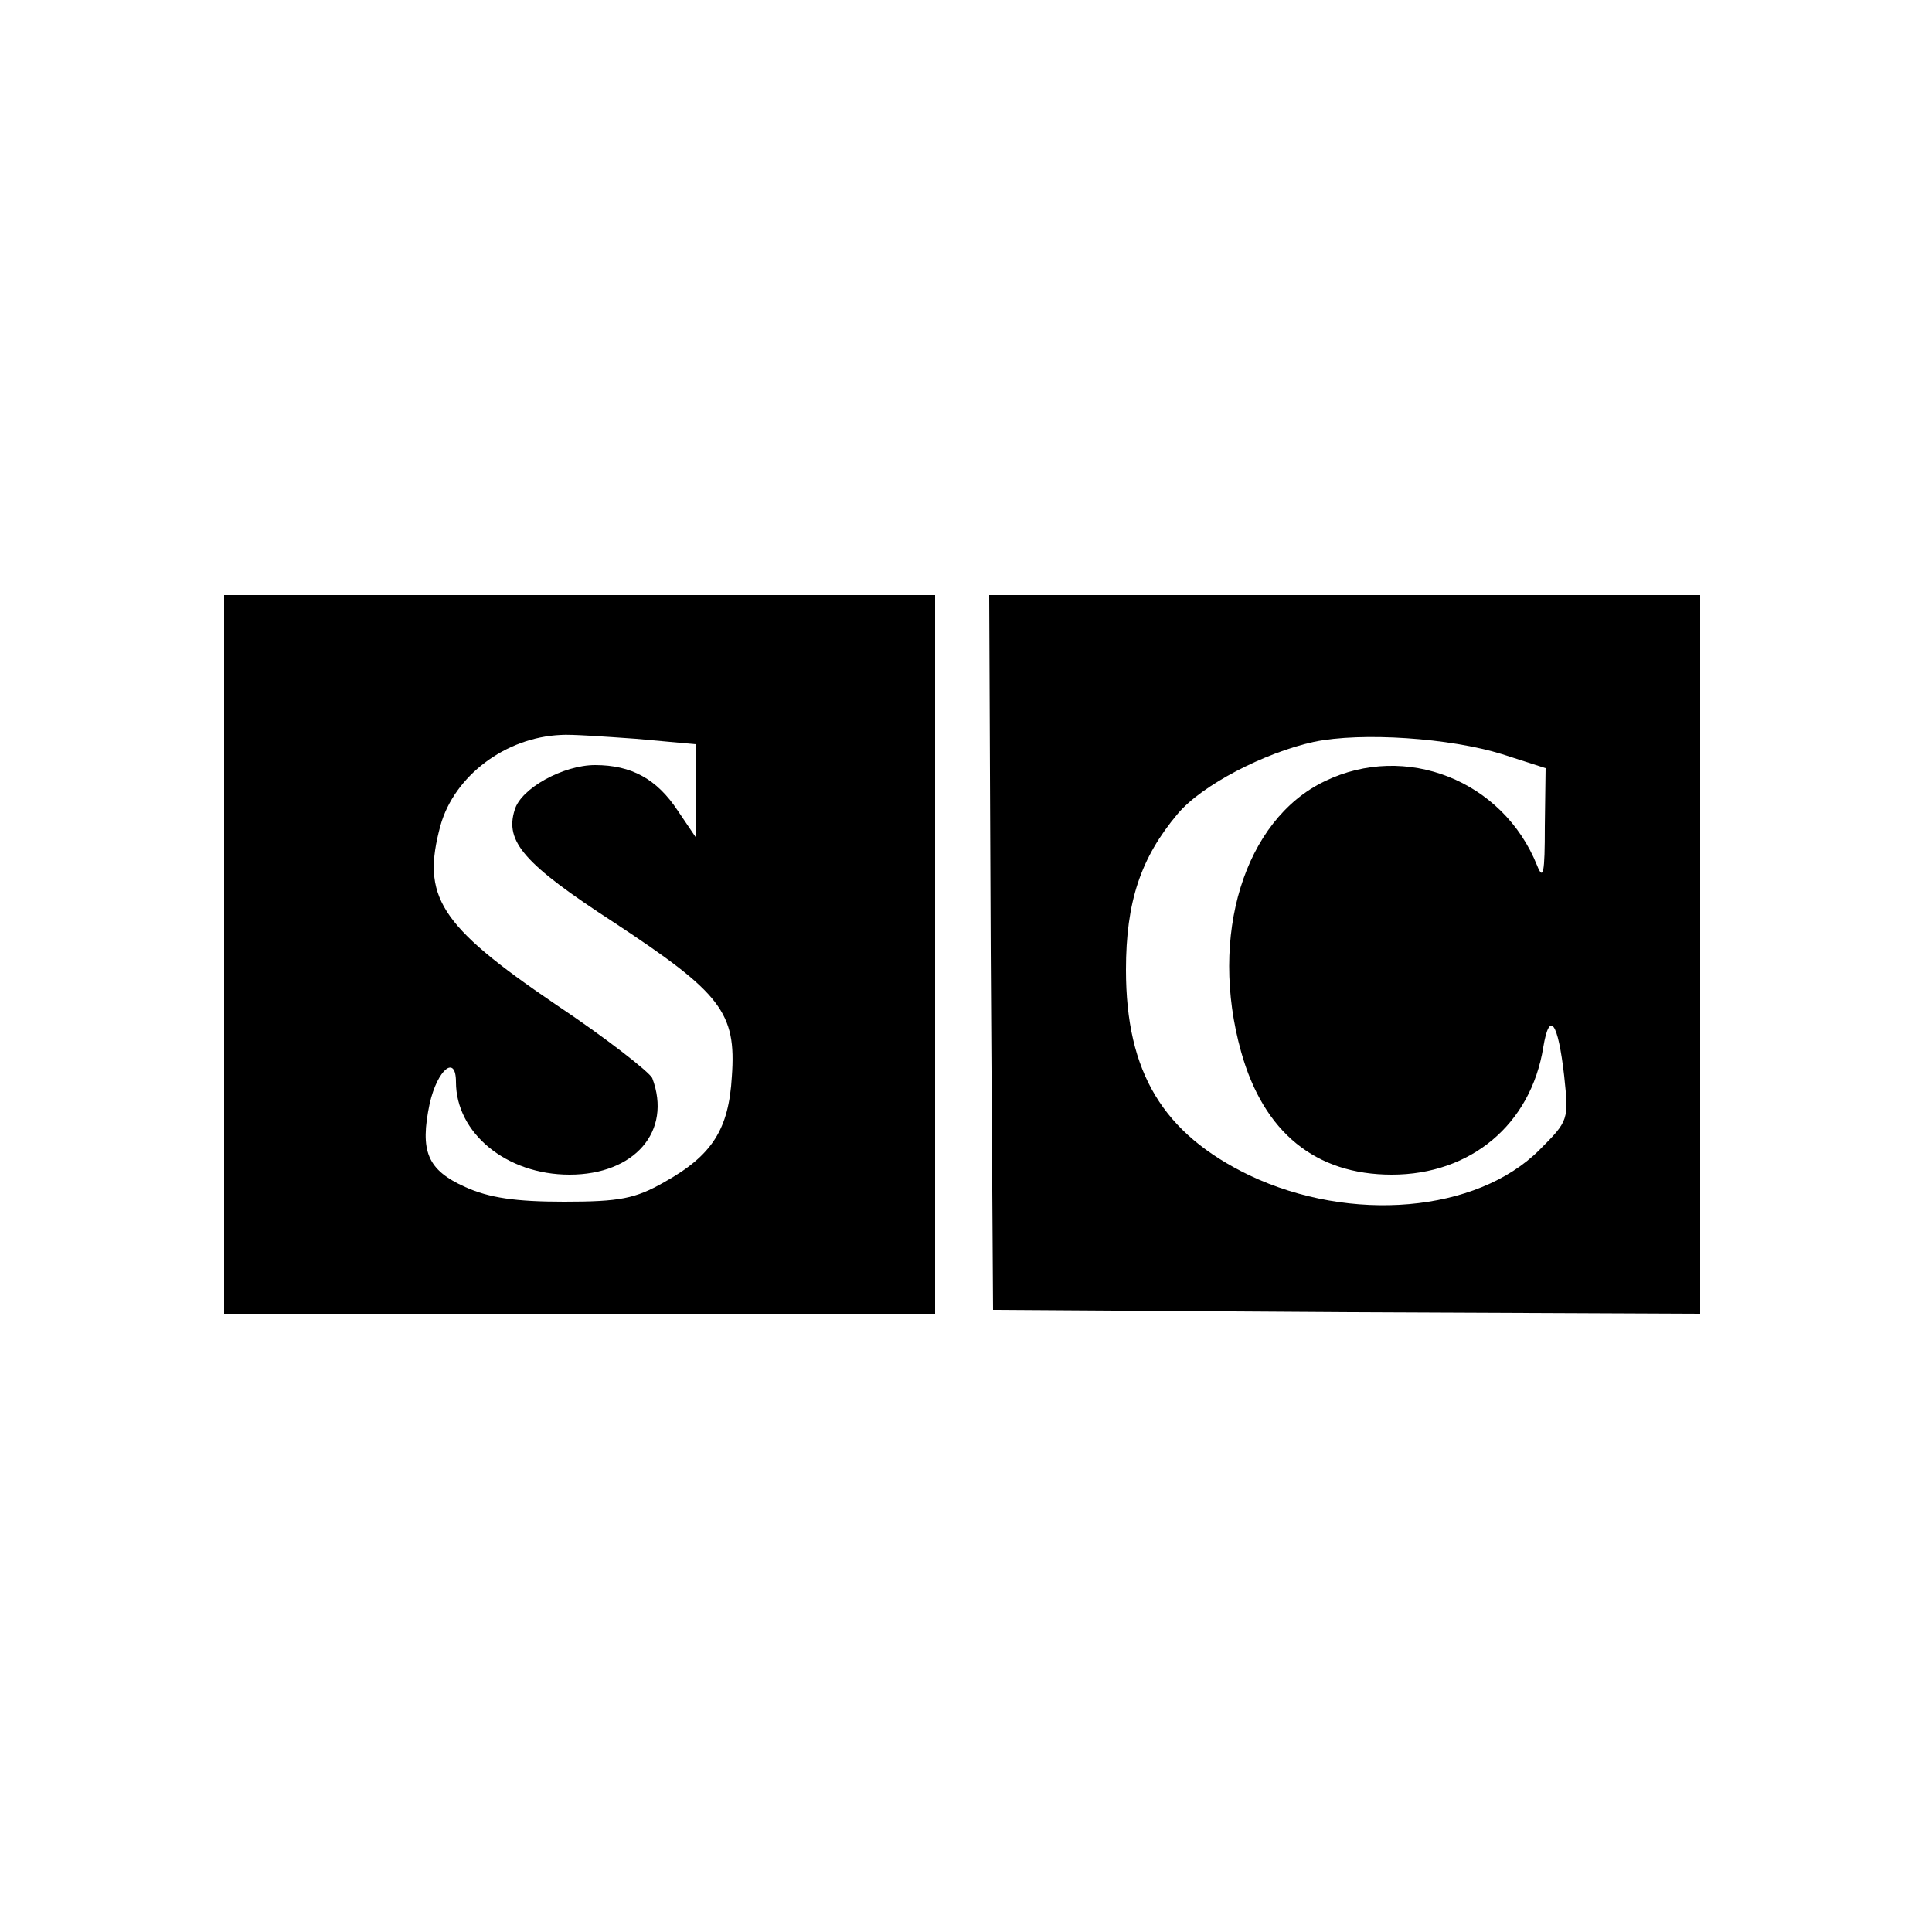<?xml version="1.0" standalone="no"?>
<!DOCTYPE svg PUBLIC "-//W3C//DTD SVG 20010904//EN"
 "http://www.w3.org/TR/2001/REC-SVG-20010904/DTD/svg10.dtd">
<svg version="1.0" xmlns="http://www.w3.org/2000/svg"
 width="250pt" height="250pt" viewBox="0 0 250 250"
 preserveAspectRatio="xMidYMid meet">
<g transform="translate(0,250) scale(0.1,-0.1)"
fill="#000000" stroke="none">
<path d="M290 1265 l0 -465 460 0 460 0 0 465 0 465 -460 0 -460 0 0 -465z
m533 279 l77 -7 0 -60 0 -60 -23 34 c-27 41 -60 59 -107 59 -41 0 -96 -30
-104 -58 -13 -41 12 -70 129 -146 138 -91 158 -116 152 -199 -4 -68 -25 -102
-88 -137 -37 -21 -57 -25 -129 -25 -63 0 -97 5 -128 19 -49 22 -59 46 -46 108
10 44 34 64 34 28 0 -66 65 -120 147 -120 84 0 133 56 107 125 -4 8 -60 52
-126 96 -150 102 -173 139 -148 231 18 64 84 114 156 117 12 1 55 -2 97 -5z"/>
<path d="M1282 1268 l3 -463 458 -3 457 -2 0 465 0 465 -460 0 -460 0 2 -462z
m662 256 l56 -18 -1 -75 c0 -61 -2 -71 -10 -51 -44 110 -170 160 -275 109
-104 -50 -150 -200 -108 -350 29 -104 96 -159 195 -159 102 0 180 65 196 165
8 48 19 33 27 -37 6 -57 6 -58 -32 -96 -81 -81 -244 -95 -375 -33 -112 54
-160 133 -160 266 0 88 19 145 67 202 31 37 112 79 176 93 62 13 177 5 244
-16z"/>
</g>
</svg>
